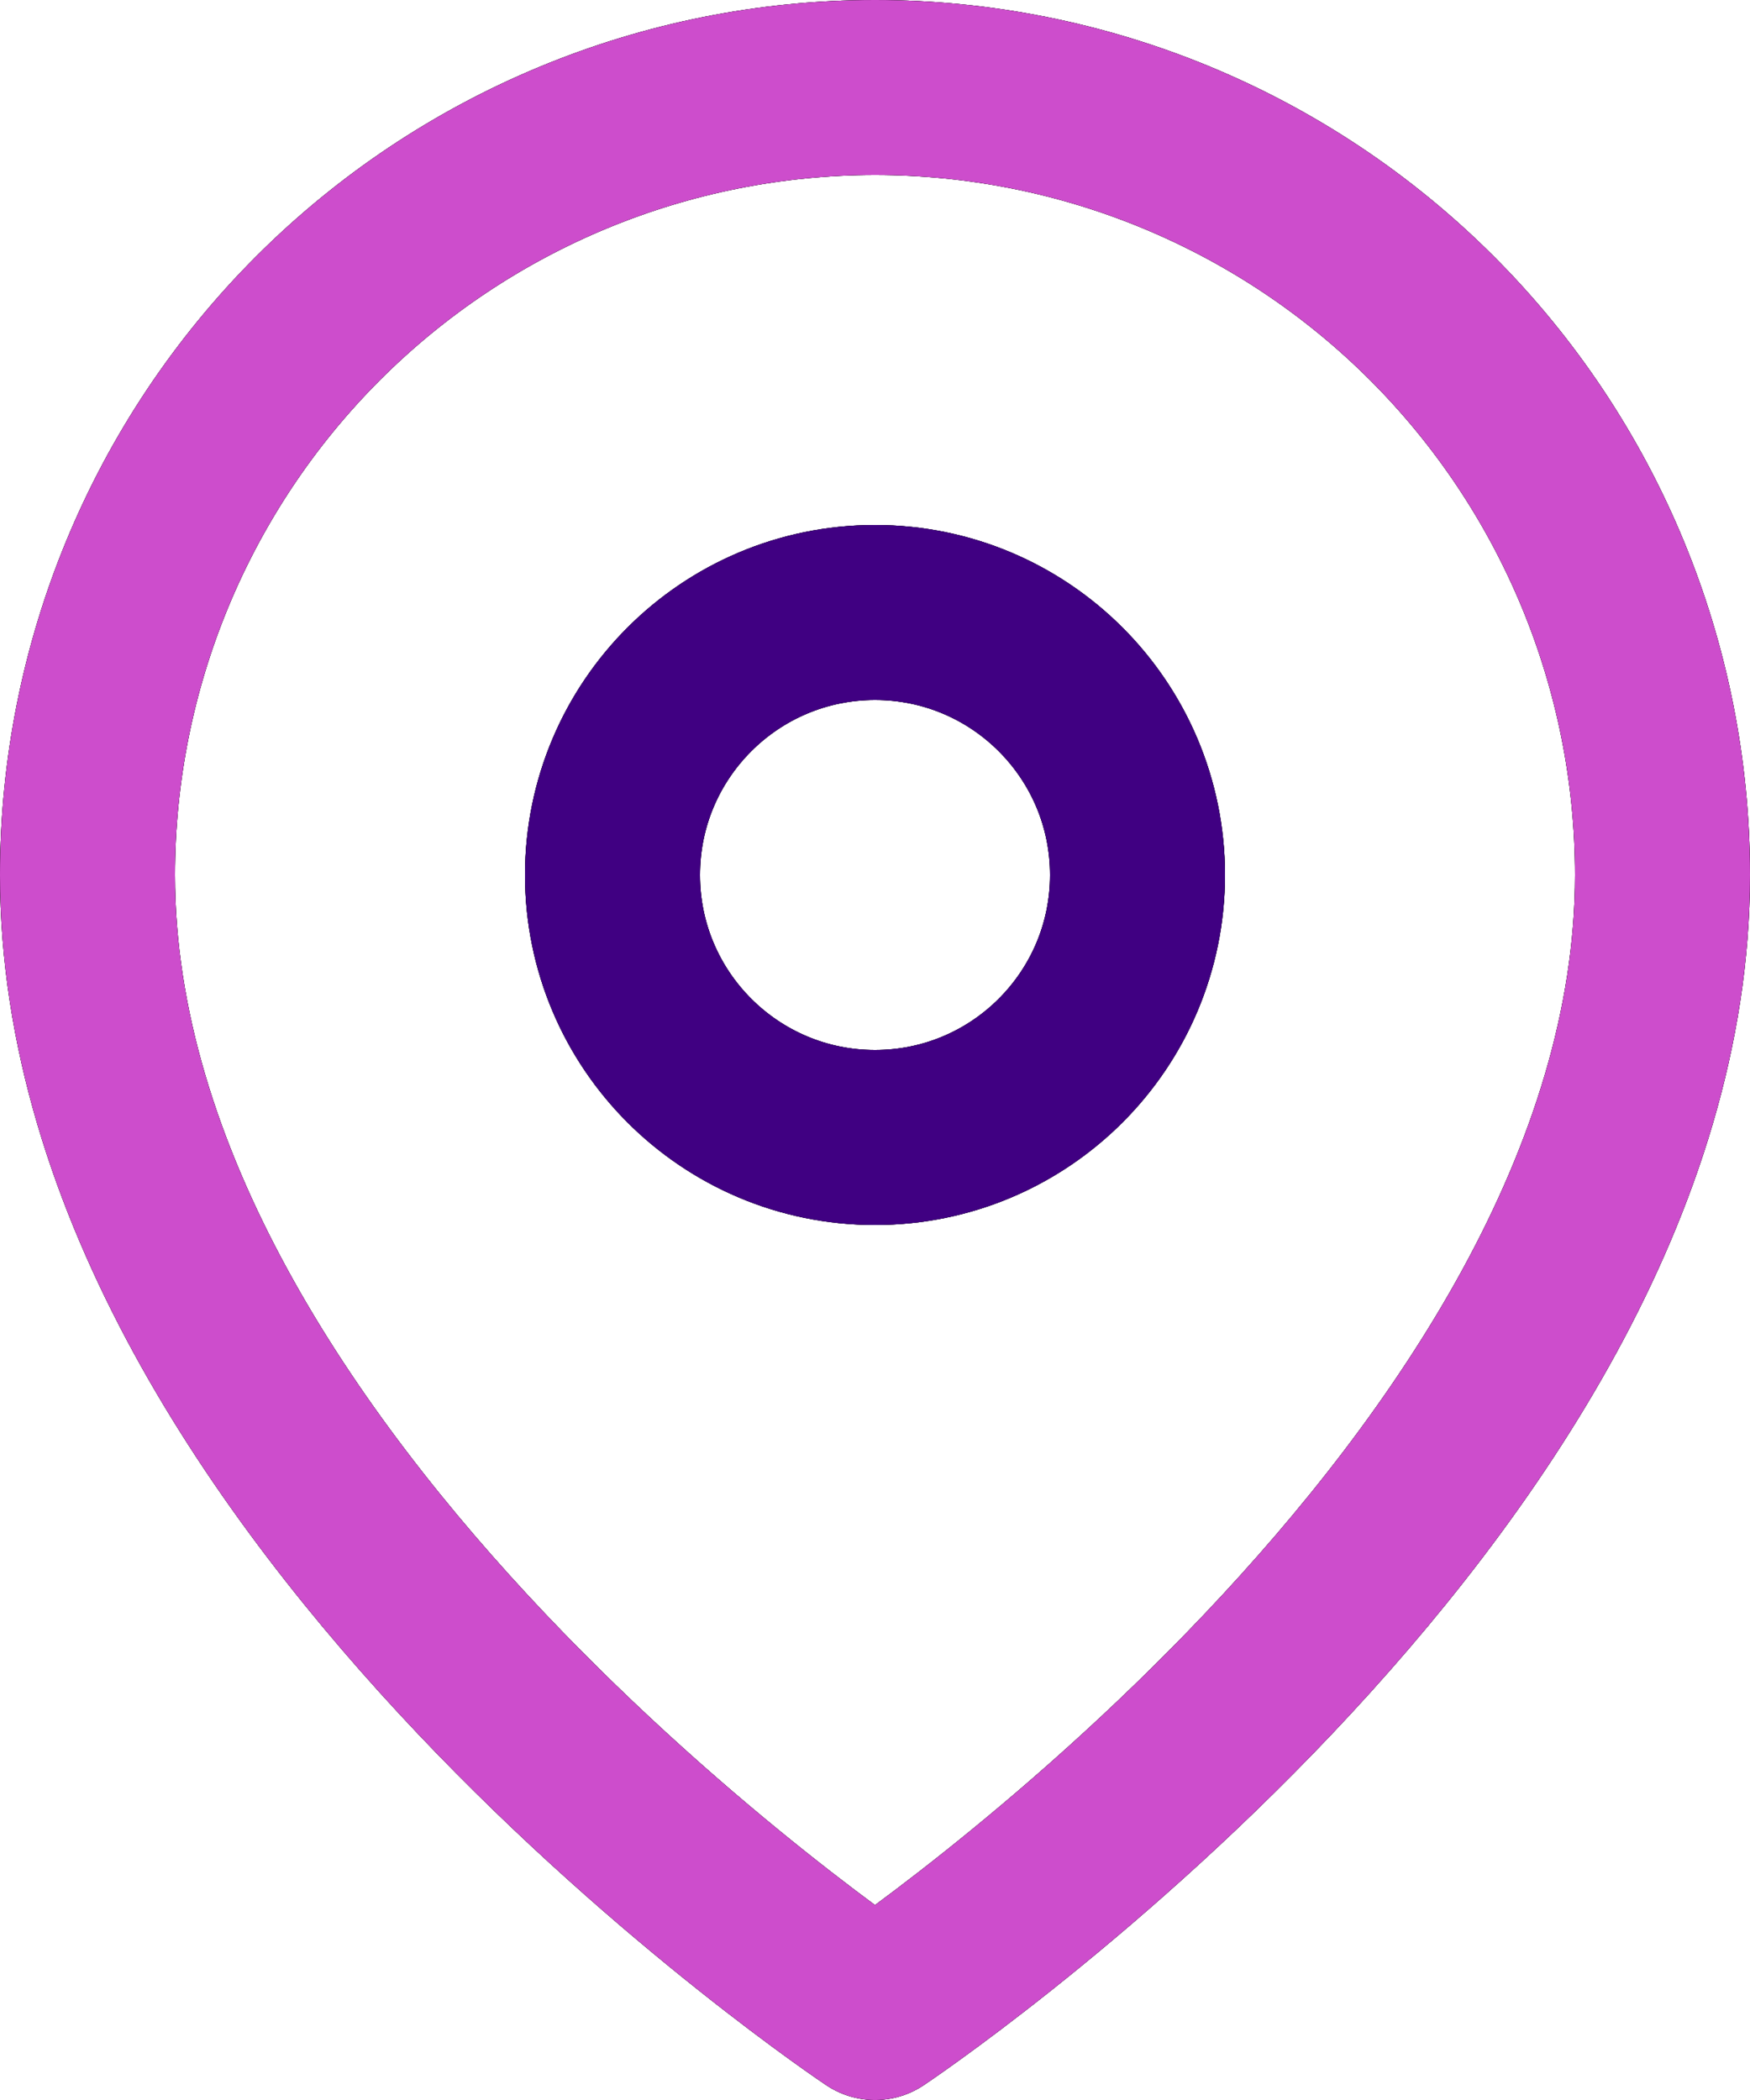 <svg width="20" height="24" viewBox="0 0 20 24" fill="none" xmlns="http://www.w3.org/2000/svg">
<path d="M19 10C19 17 10 23 10 23C10 23 1 17 1 10C1 7.613 1.948 5.324 3.636 3.636C5.324 1.948 7.613 1 10 1C12.387 1 14.676 1.948 16.364 3.636C18.052 5.324 19 7.613 19 10Z" stroke="black" stroke-width="2" stroke-linecap="round" stroke-linejoin="round"/>
<path d="M10 13C11.657 13 13 11.657 13 10C13 8.343 11.657 7 10 7C8.343 7 7 8.343 7 10C7 11.657 8.343 13 10 13Z" stroke="black" stroke-width="2" stroke-linecap="round" stroke-linejoin="round"/>
<path d="M19 10C19 17 10 23 10 23C10 23 1 17 1 10C1 7.613 1.948 5.324 3.636 3.636C5.324 1.948 7.613 1 10 1C12.387 1 14.676 1.948 16.364 3.636C18.052 5.324 19 7.613 19 10Z" stroke="black" stroke-width="2" stroke-linecap="round" stroke-linejoin="round"/>
<path d="M10 13C11.657 13 13 11.657 13 10C13 8.343 11.657 7 10 7C8.343 7 7 8.343 7 10C7 11.657 8.343 13 10 13Z" stroke="black" stroke-width="2" stroke-linecap="round" stroke-linejoin="round"/>
<path d="M19 10C19 17 10 23 10 23C10 23 1 17 1 10C1 7.613 1.948 5.324 3.636 3.636C5.324 1.948 7.613 1 10 1C12.387 1 14.676 1.948 16.364 3.636C18.052 5.324 19 7.613 19 10Z" stroke="#CD4DCC" stroke-width="2" stroke-linecap="round" stroke-linejoin="round"/>
<path d="M10 13C11.657 13 13 11.657 13 10C13 8.343 11.657 7 10 7C8.343 7 7 8.343 7 10C7 11.657 8.343 13 10 13Z" stroke="#400082" stroke-width="2" stroke-linecap="round" stroke-linejoin="round"/>
</svg>
